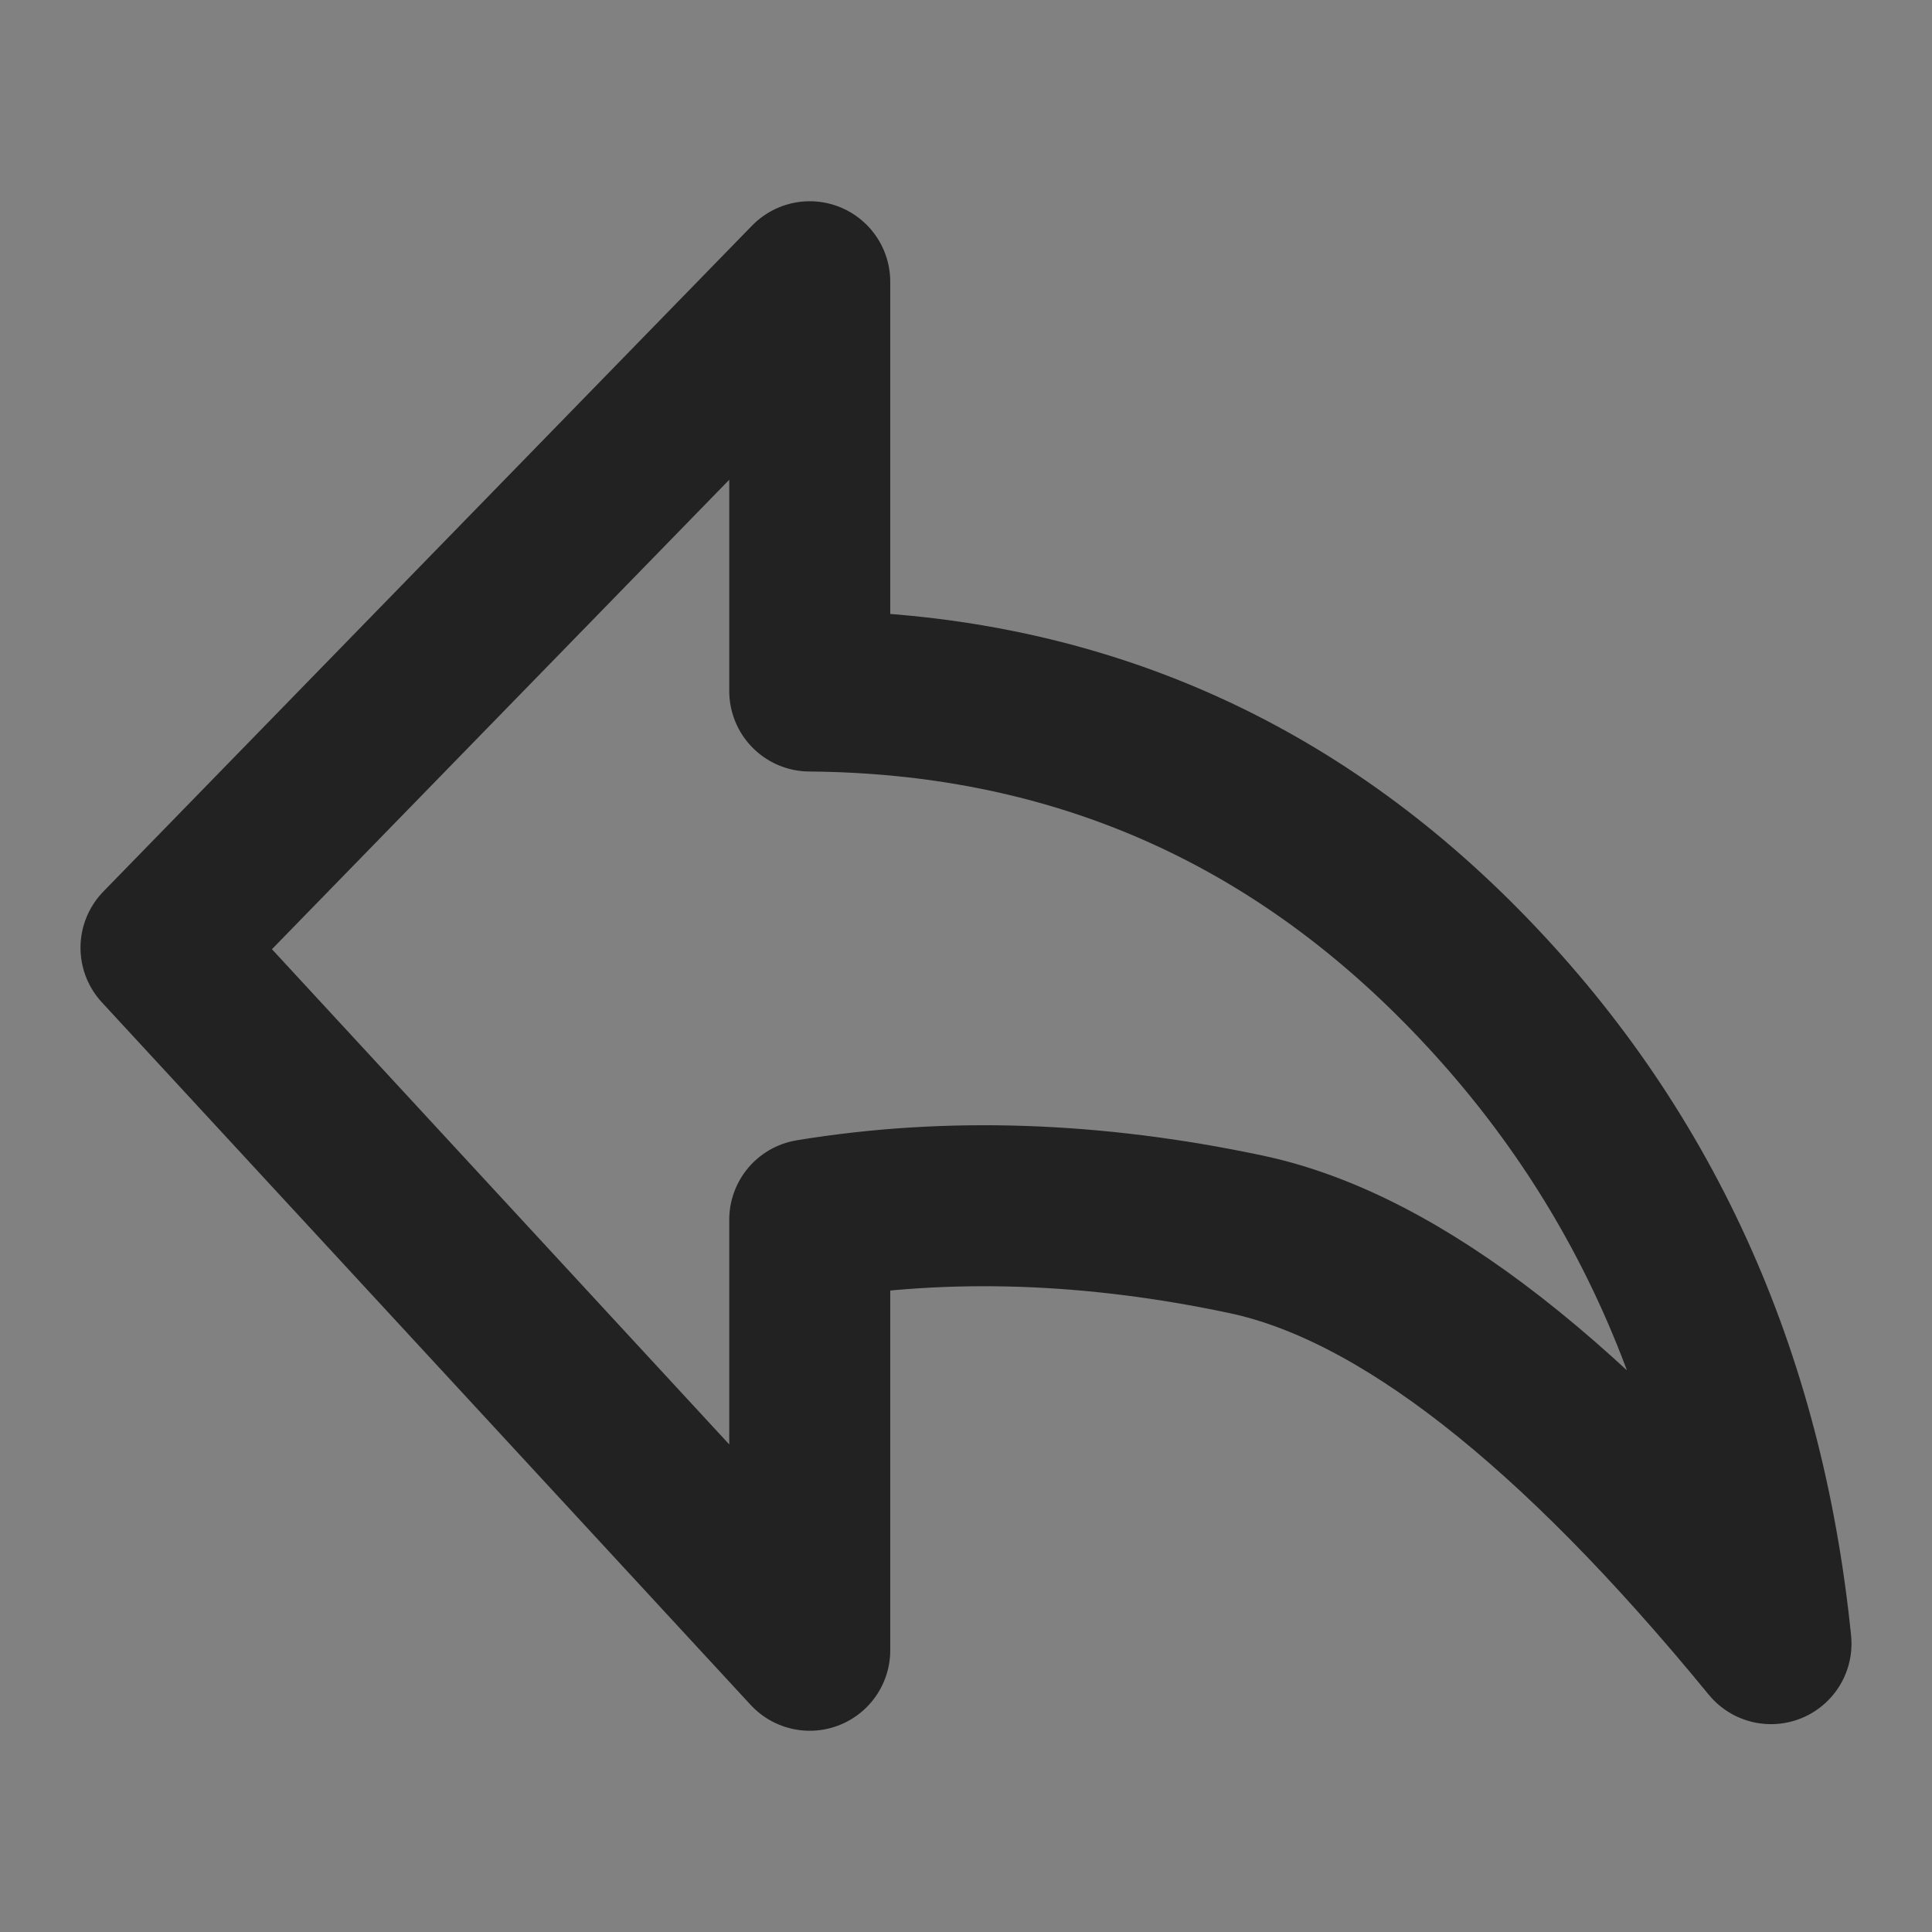 <svg width="24" height="24" viewBox="0 0 24 24" fill="none" xmlns="http://www.w3.org/2000/svg">
<rect x="0" y="0" width="24" height="24" fill="#808080" stroke="none"/>
<g clip-path="url(#clip0_15_75)">
<path d="M24 0H0V24H24V0Z" fill="white" fill-opacity="0.01"/>
<path fill-rule="evenodd" clip-rule="evenodd" d="M22 20.418C19.553 17.432 17.381 15.737 15.482 15.334C13.584 14.931 11.776 14.87 10.059 15.152V20.5L2 11.773L10.059 3.5V8.584C13.233 8.609 15.932 9.747 18.155 12C20.378 14.253 21.659 17.059 22 20.418Z" stroke="#232222" stroke-width="2" stroke-linejoin="round"/>
</g>
<defs>
<clipPath id="clip0_15_75">
<rect width="24" height="24" fill="white"/>
</clipPath>
</defs>
</svg>
